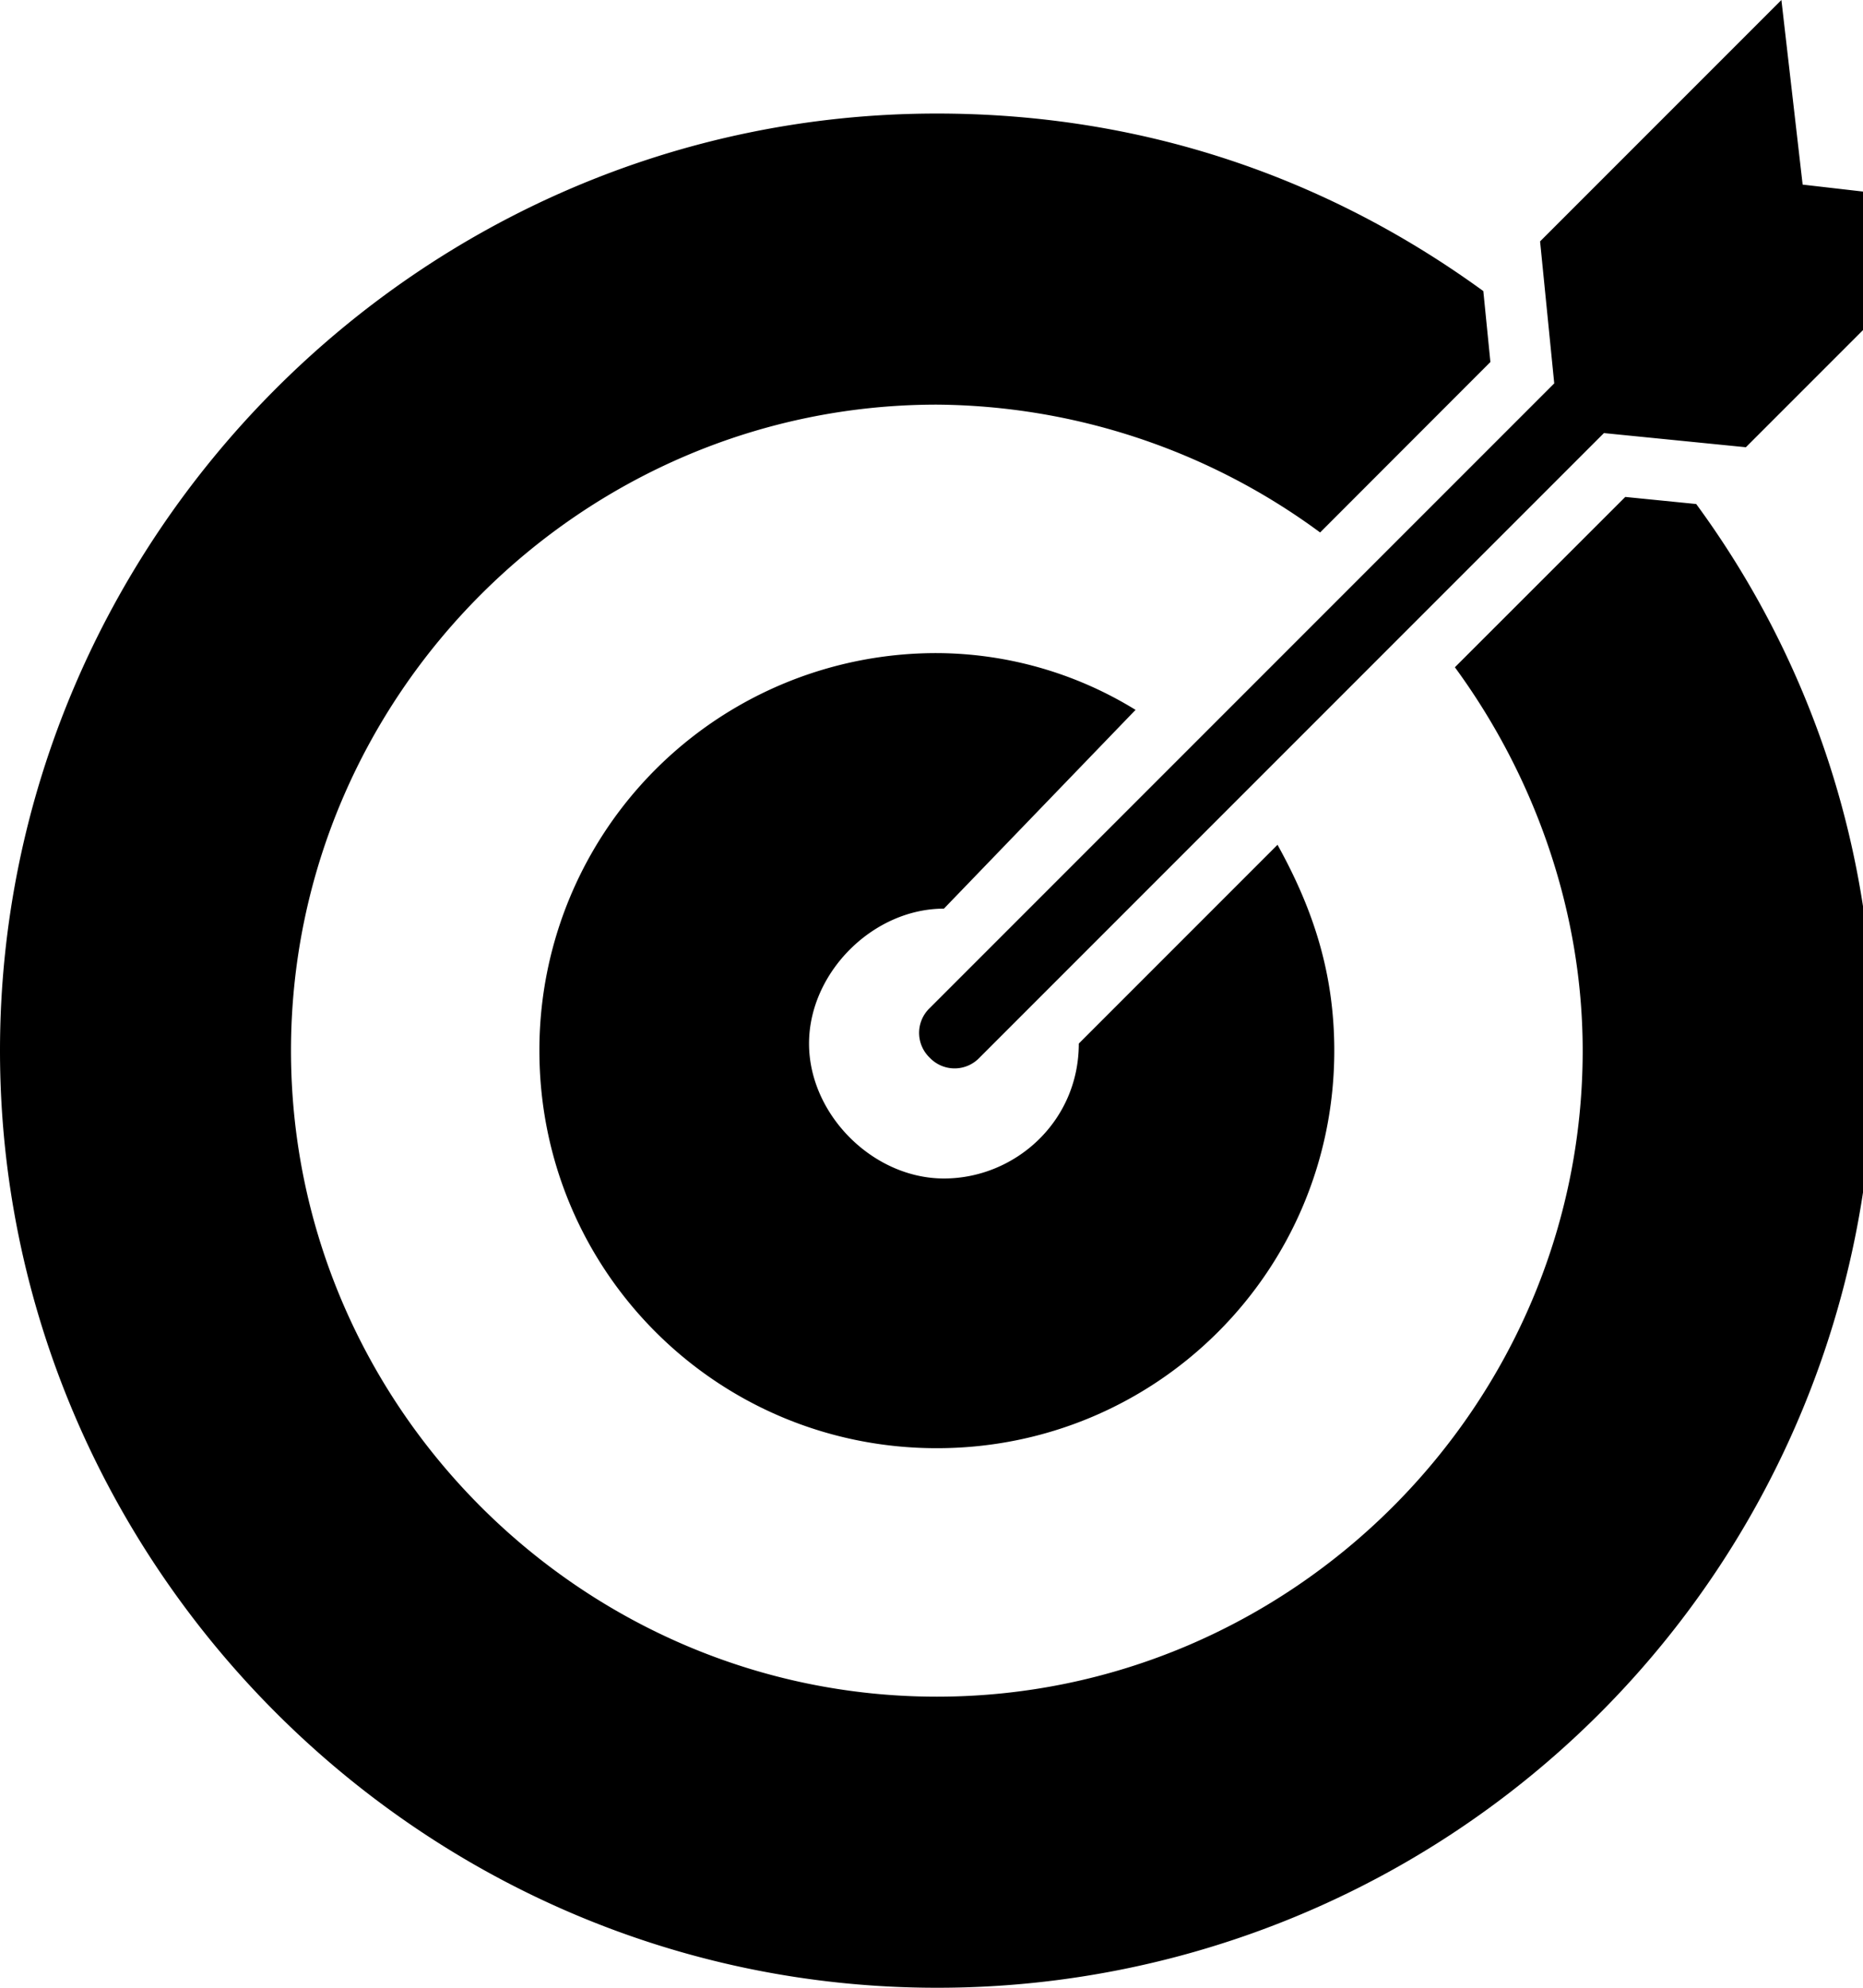 <svg data-tags="bullseye,paid initiative,mark,intention" xmlns="http://www.w3.org/2000/svg" viewBox="0 0 15 16"><path clip-rule="evenodd" d="M14.514 1.486L16 1.657 14.057 3.6l-1.143-.114-5.028 5.028a.276.276 0 01-.4 0 .276.276 0 010-.4l5.028-5.028-.114-1.143L14.343 0l.171 1.486zm.572 6.971A7.536 7.536 0 017.543 16C3.37 16 0 12.571 0 8.457 0 4.343 3.371.914 7.543.914c1.657 0 3.143.515 4.4 1.429l.057.571-1.371 1.372a5.263 5.263 0 00-3.086-1.029c-2.857 0-5.2 2.343-5.2 5.2s2.343 5.2 5.2 5.2 5.2-2.343 5.2-5.2c0-1.143-.4-2.228-1.029-3.086L13.086 4l.571.057a7.367 7.367 0 011.429 4.4zm-4.8-1.657l-1.6 1.6c0 .629-.515 1.086-1.086 1.086-.571 0-1.086-.515-1.086-1.086 0-.571.515-1.086 1.086-1.086l1.543-1.6a3.072 3.072 0 00-1.6-.457 3.195 3.195 0 00-3.2 3.2c0 1.772 1.428 3.2 3.2 3.2 1.771 0 3.2-1.428 3.2-3.2 0-.628-.172-1.143-.457-1.657z"/></svg>
